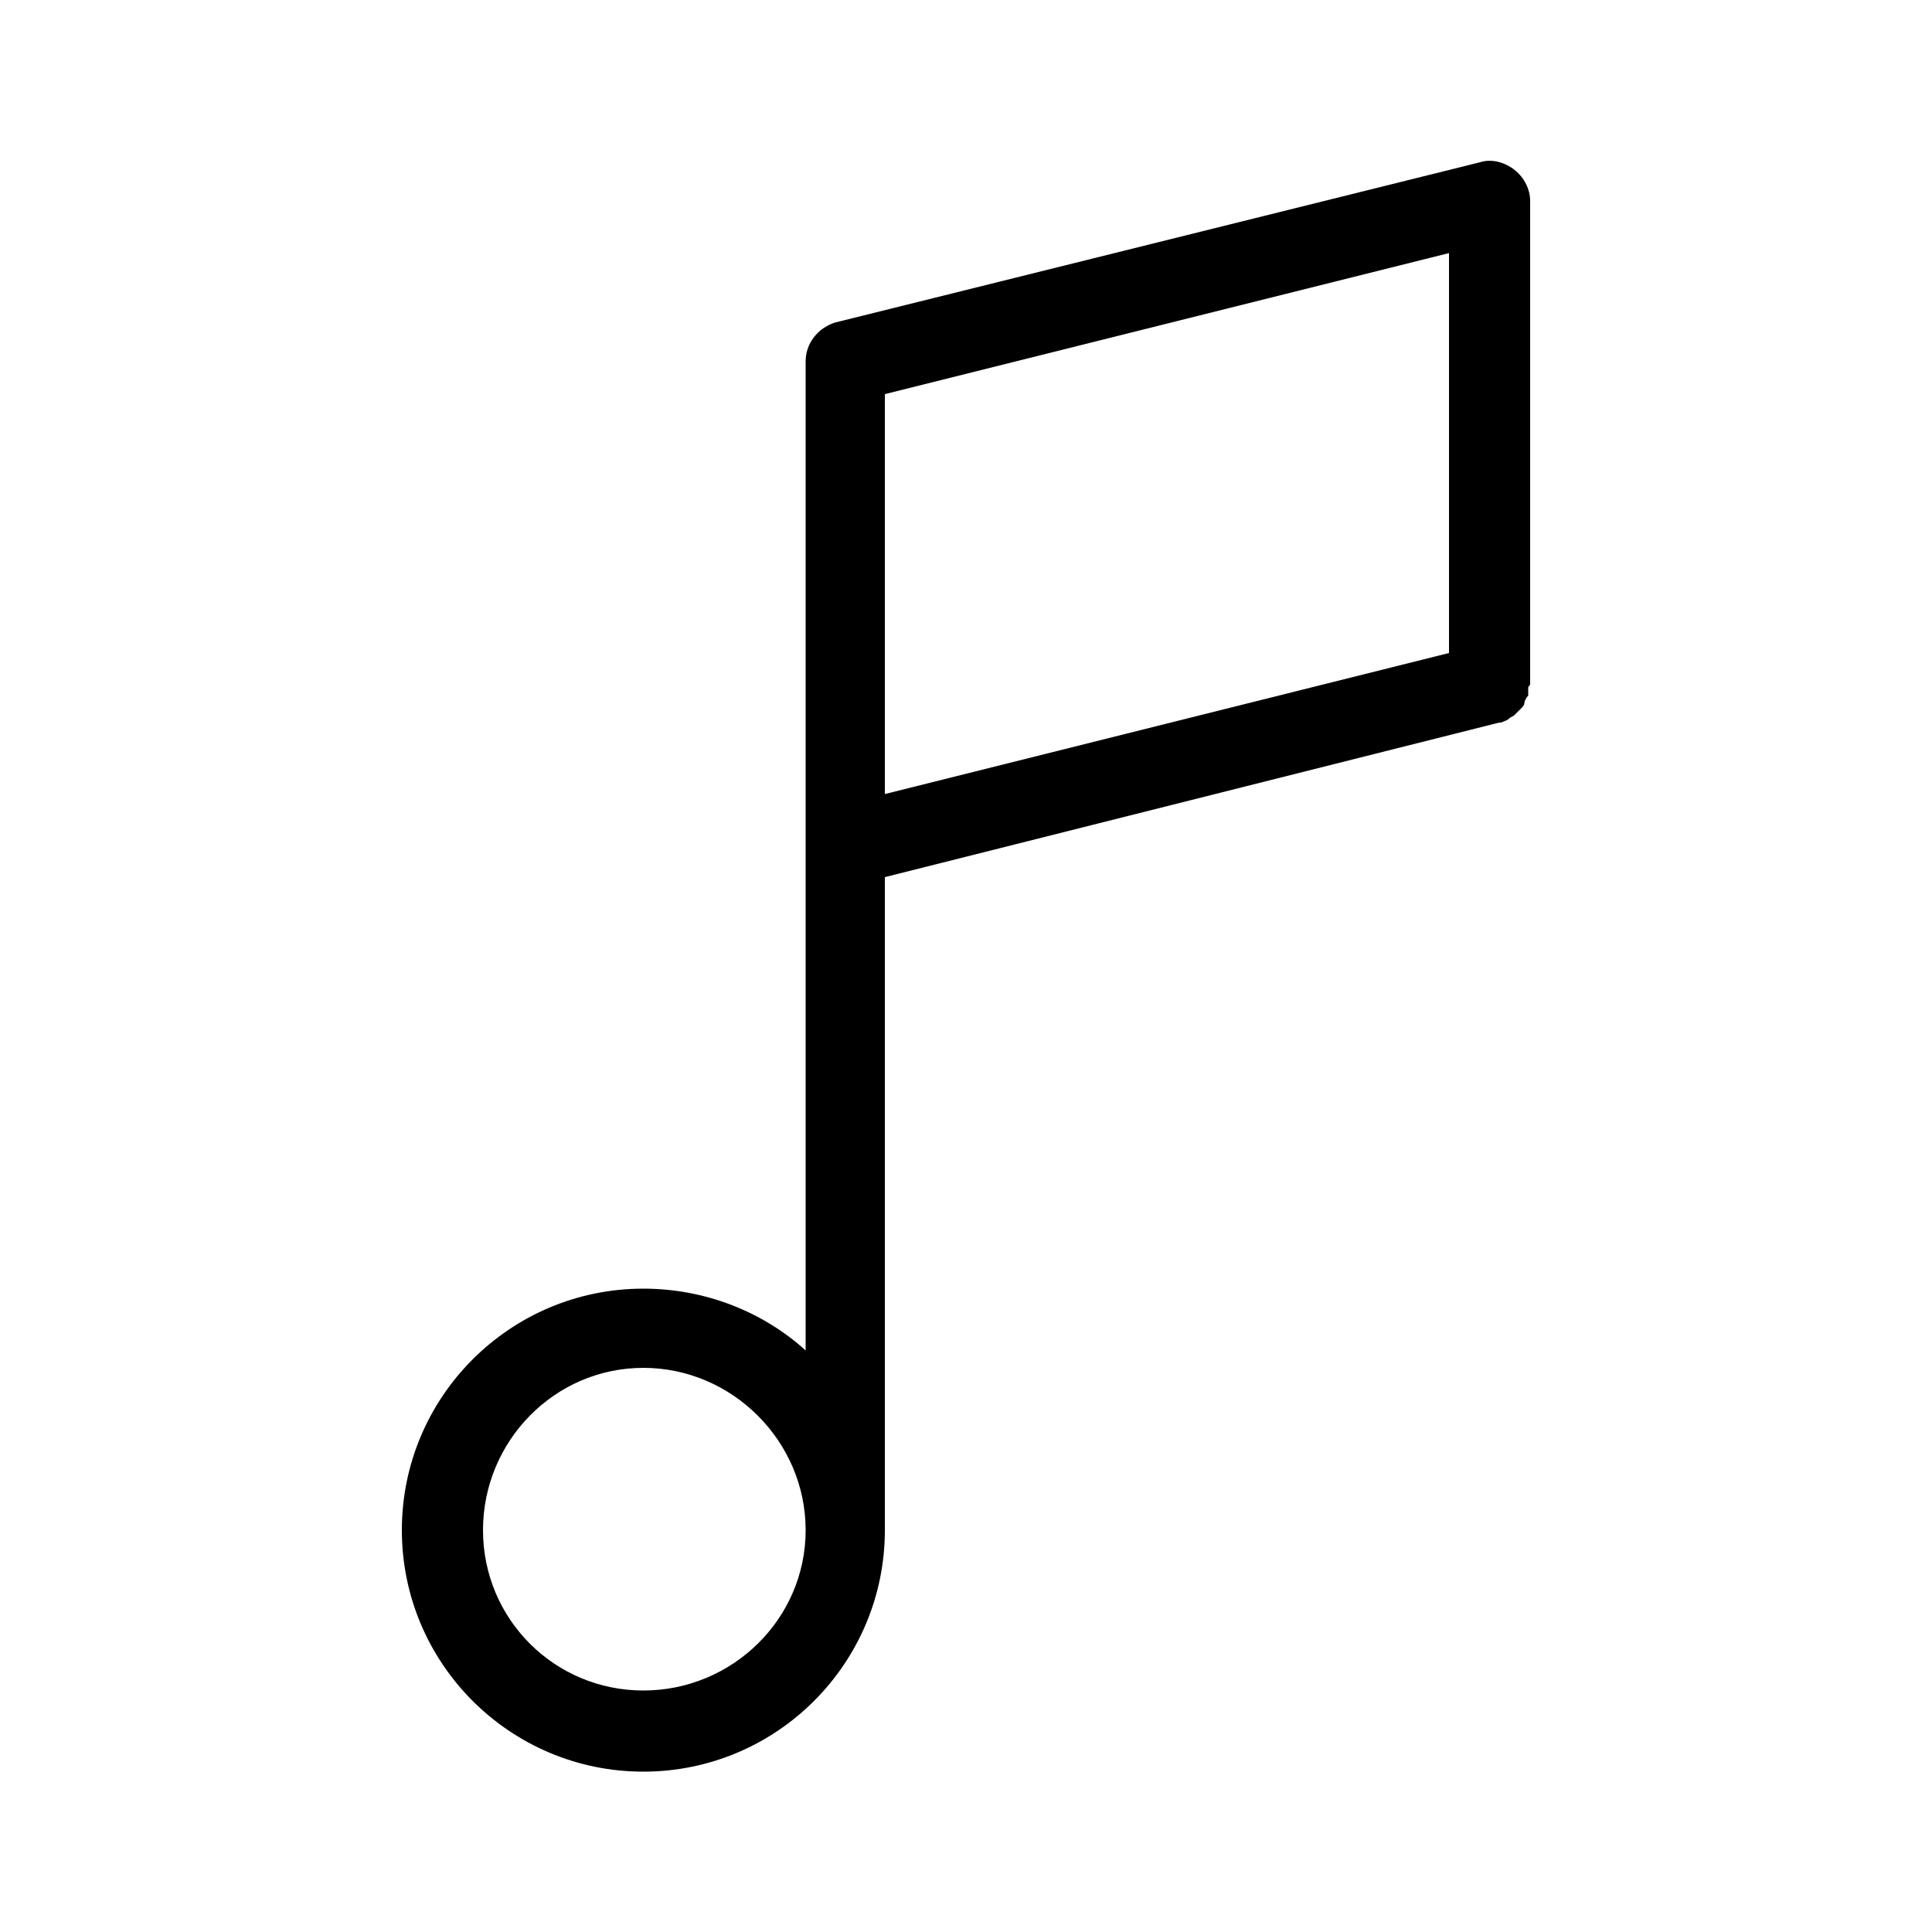 <svg xmlns="http://www.w3.org/2000/svg" width="24" height="24" viewBox="0 0 24 24">
<path d="M18.816 2.112c-0.12-0.096-0.288-0.144-0.432-0.096l-8.016 1.992c-0.216 0.072-0.36 0.264-0.36 0.48v6c0 0 0 0 0 0 0 0.024 0 0.024 0 0.024v6.264c-0.528-0.48-1.248-0.768-2.016-0.768-1.656 0-3 1.344-3 3s1.344 3 3 3c1.656 0 3-1.344 3-3v-8.112l7.632-1.92c0 0 0.024 0 0.024 0 0.048-0.024 0.072-0.024 0.096-0.048s0.048-0.024 0.072-0.048c0.024-0.024 0.048-0.048 0.072-0.072s0.048-0.048 0.048-0.072 0.024-0.072 0.048-0.096c0-0.048 0-0.072 0-0.096s0.024-0.024 0.024-0.048v-6c0-0.144-0.072-0.288-0.192-0.384zM7.992 21c-1.104 0-1.992-0.888-1.992-1.992s0.888-2.016 1.992-2.016c1.104 0 2.016 0.912 2.016 2.016s-0.912 1.992-2.016 1.992zM18 8.112l-7.008 1.752v-4.968l7.008-1.752v4.968z"></path>
</svg>
